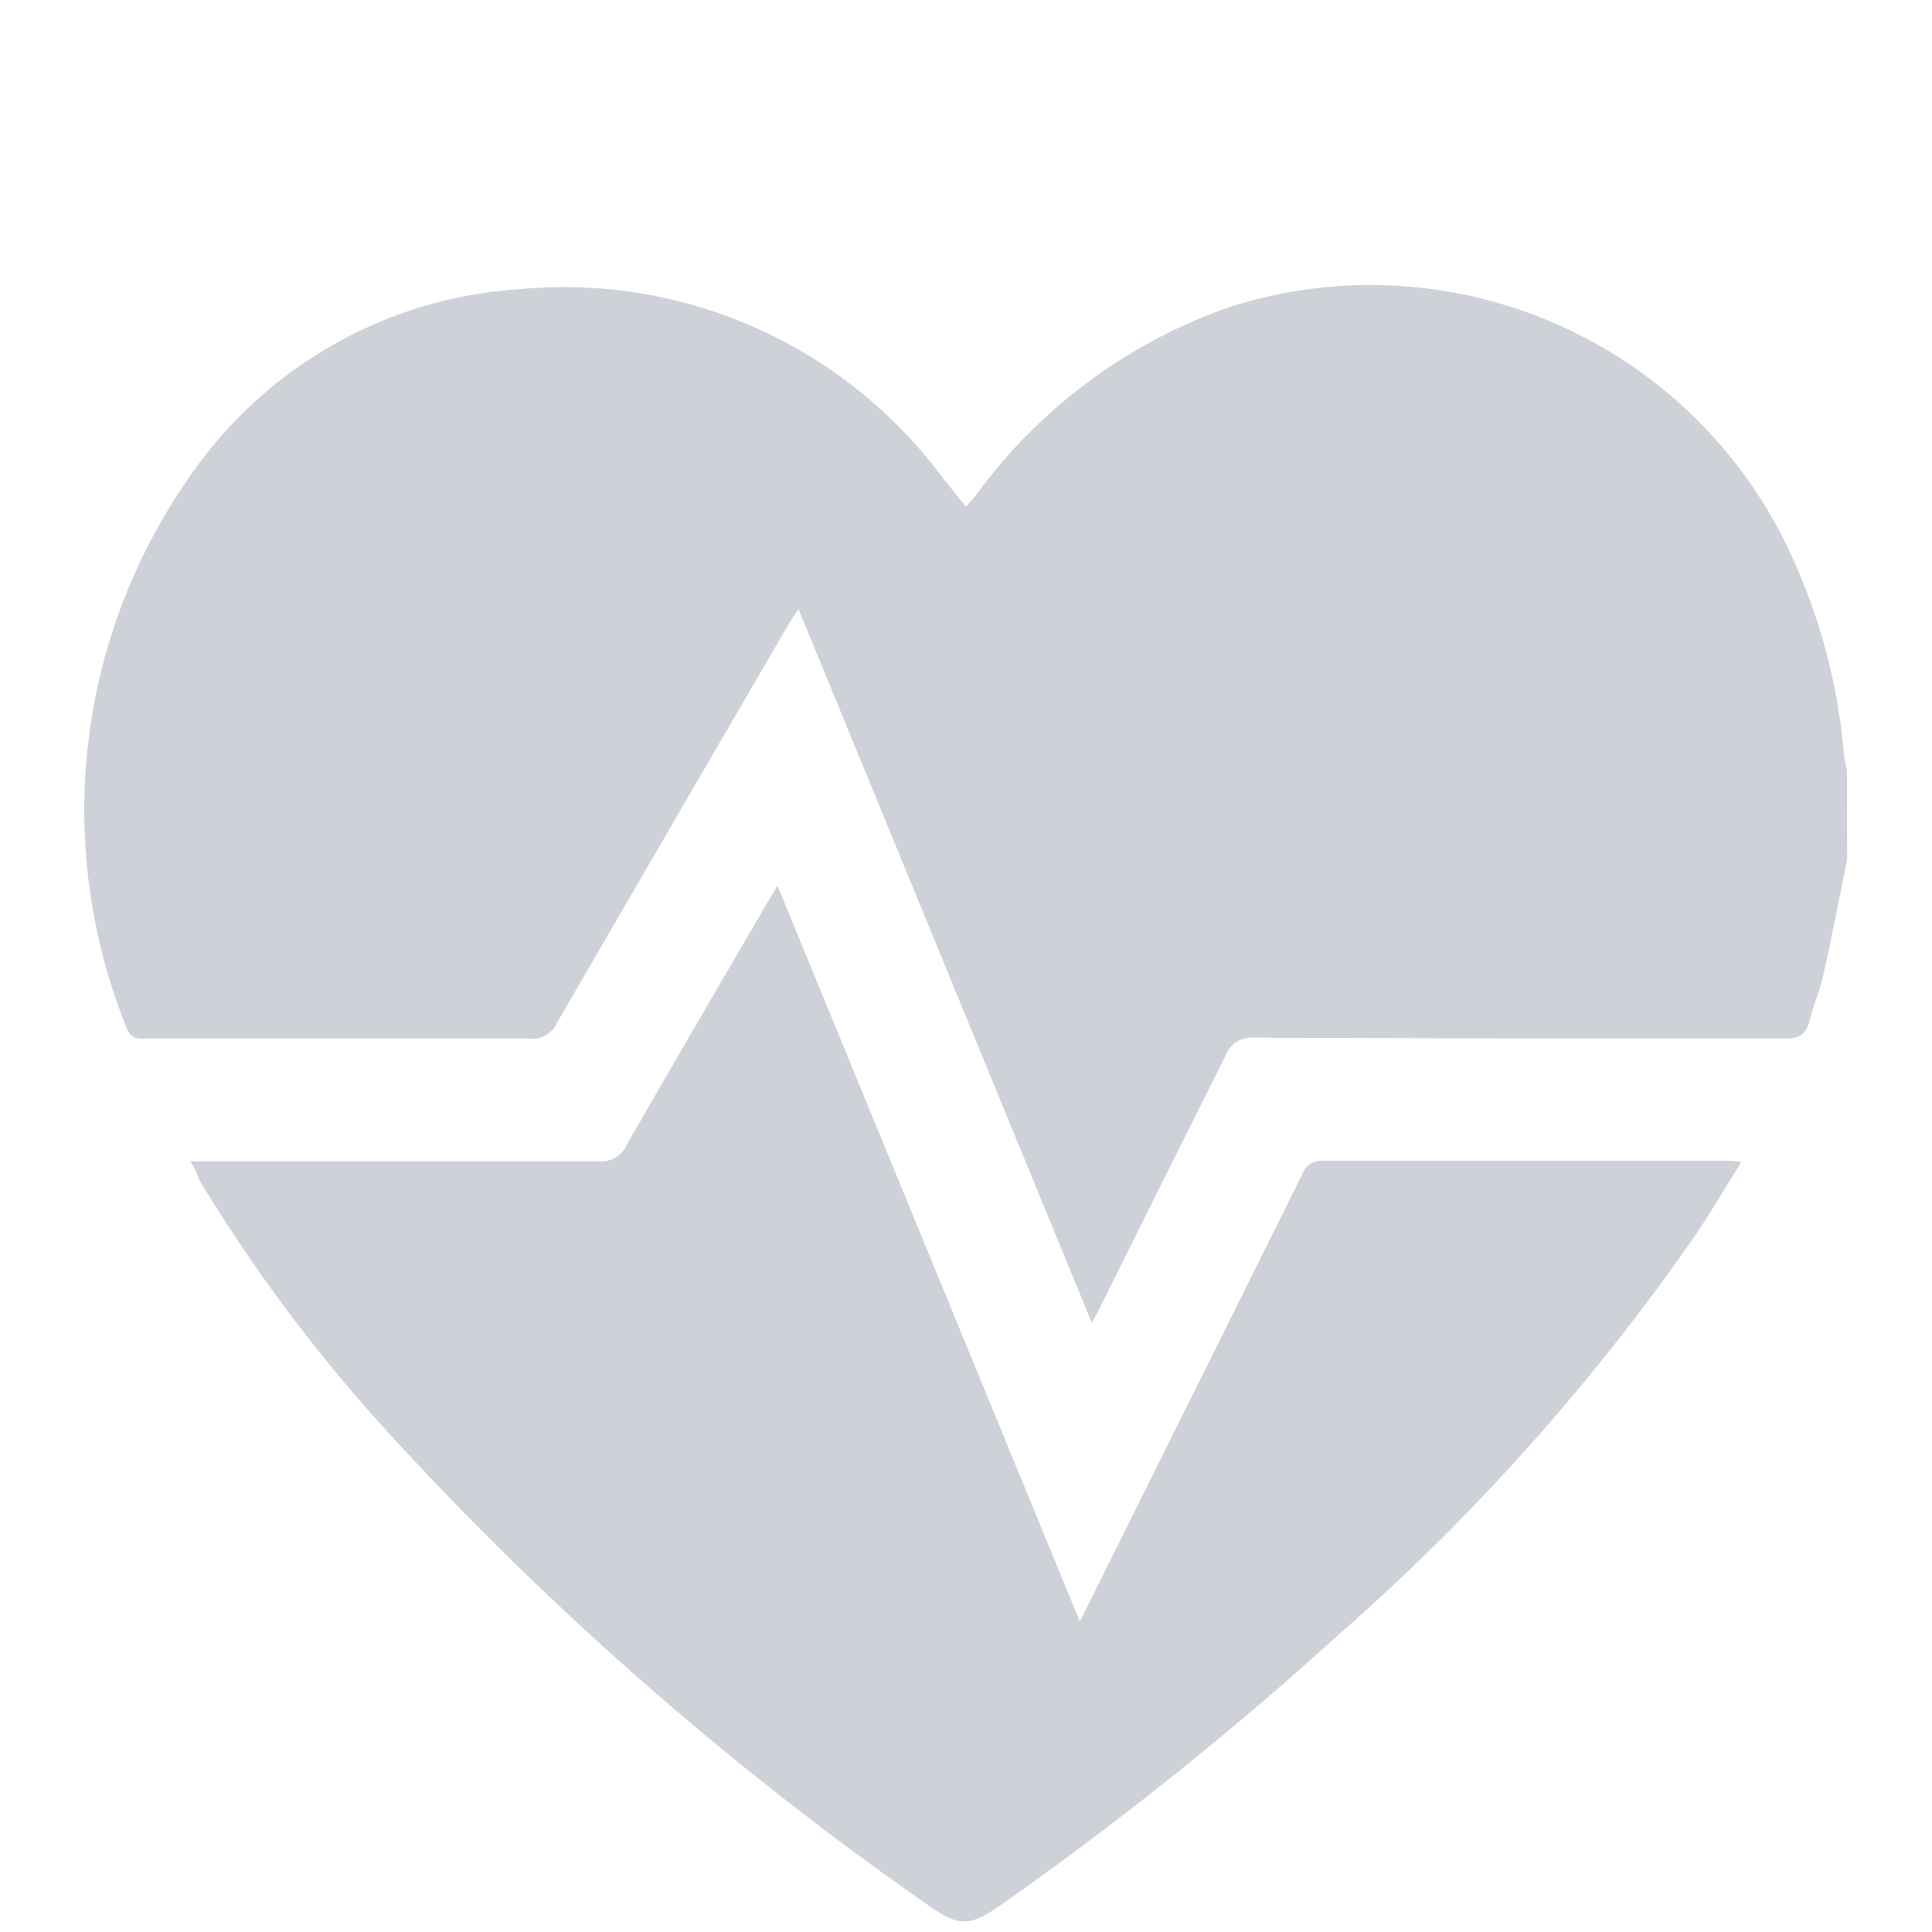 <svg xmlns="http://www.w3.org/2000/svg" width="14" height="14">
    <defs>
        <style>
            .cls-2{fill:#ced2d8}
        </style>
    </defs>
    <g id="ic_title_body" transform="translate(0 -1)">
        <g id="_18" data-name="18" transform="translate(-1056.115 -1276.39)">
            <path id="패스_55489" data-name="패스 55489" class="cls-2" d="M440.339 150.834c-.057.28-.111.56-.173.838-.025.113-.074.22-.1.332-.025.095-.073.126-.175.125-1.284 0-2.567 0-3.851-.006a.2.2 0 0 0-.205.13c-.3.6-.6 1.2-.9 1.806-.018.037-.038.073-.069.132l-2.126-5.174c-.034.053-.059.088-.08.125q-.836 1.436-1.67 2.874a.194.194 0 0 1-.194.114h-2.779c-.062 0-.115.007-.145-.076a4.209 4.209 0 0 1 .453-3.991 3.141 3.141 0 0 1 2.411-1.365 3.416 3.416 0 0 1 3.055 1.376c.054.063.1.129.164.2.026-.03.051-.056.072-.083a3.829 3.829 0 0 1 1.855-1.368 3.354 3.354 0 0 1 4.078 1.861 4.28 4.28 0 0 1 .355 1.38 1.193 1.193 0 0 0 .023.121z" transform="translate(629.161 1132.786)"/>
            <path id="패스_55490" data-name="패스 55490" class="cls-2" d="M458.3 322.862h2.964a.2.2 0 0 0 .2-.12c.332-.579.67-1.156 1.006-1.733l.086-.144 2.191 5.332.791-1.59.82-1.649a.145.145 0 0 1 .147-.1h2.928c.028 0 .055 0 .107.01-.113.181-.213.351-.323.516a15.883 15.883 0 0 1-2.6 2.913 25.131 25.131 0 0 1-2.429 1.945c-.243.171-.315.172-.555 0a23.49 23.49 0 0 1-3.874-3.388 11.654 11.654 0 0 1-1.395-1.86.47.47 0 0 0-.064-.132z" transform="translate(599.193 962.943)"/>
        </g>
    </g>
</svg>
